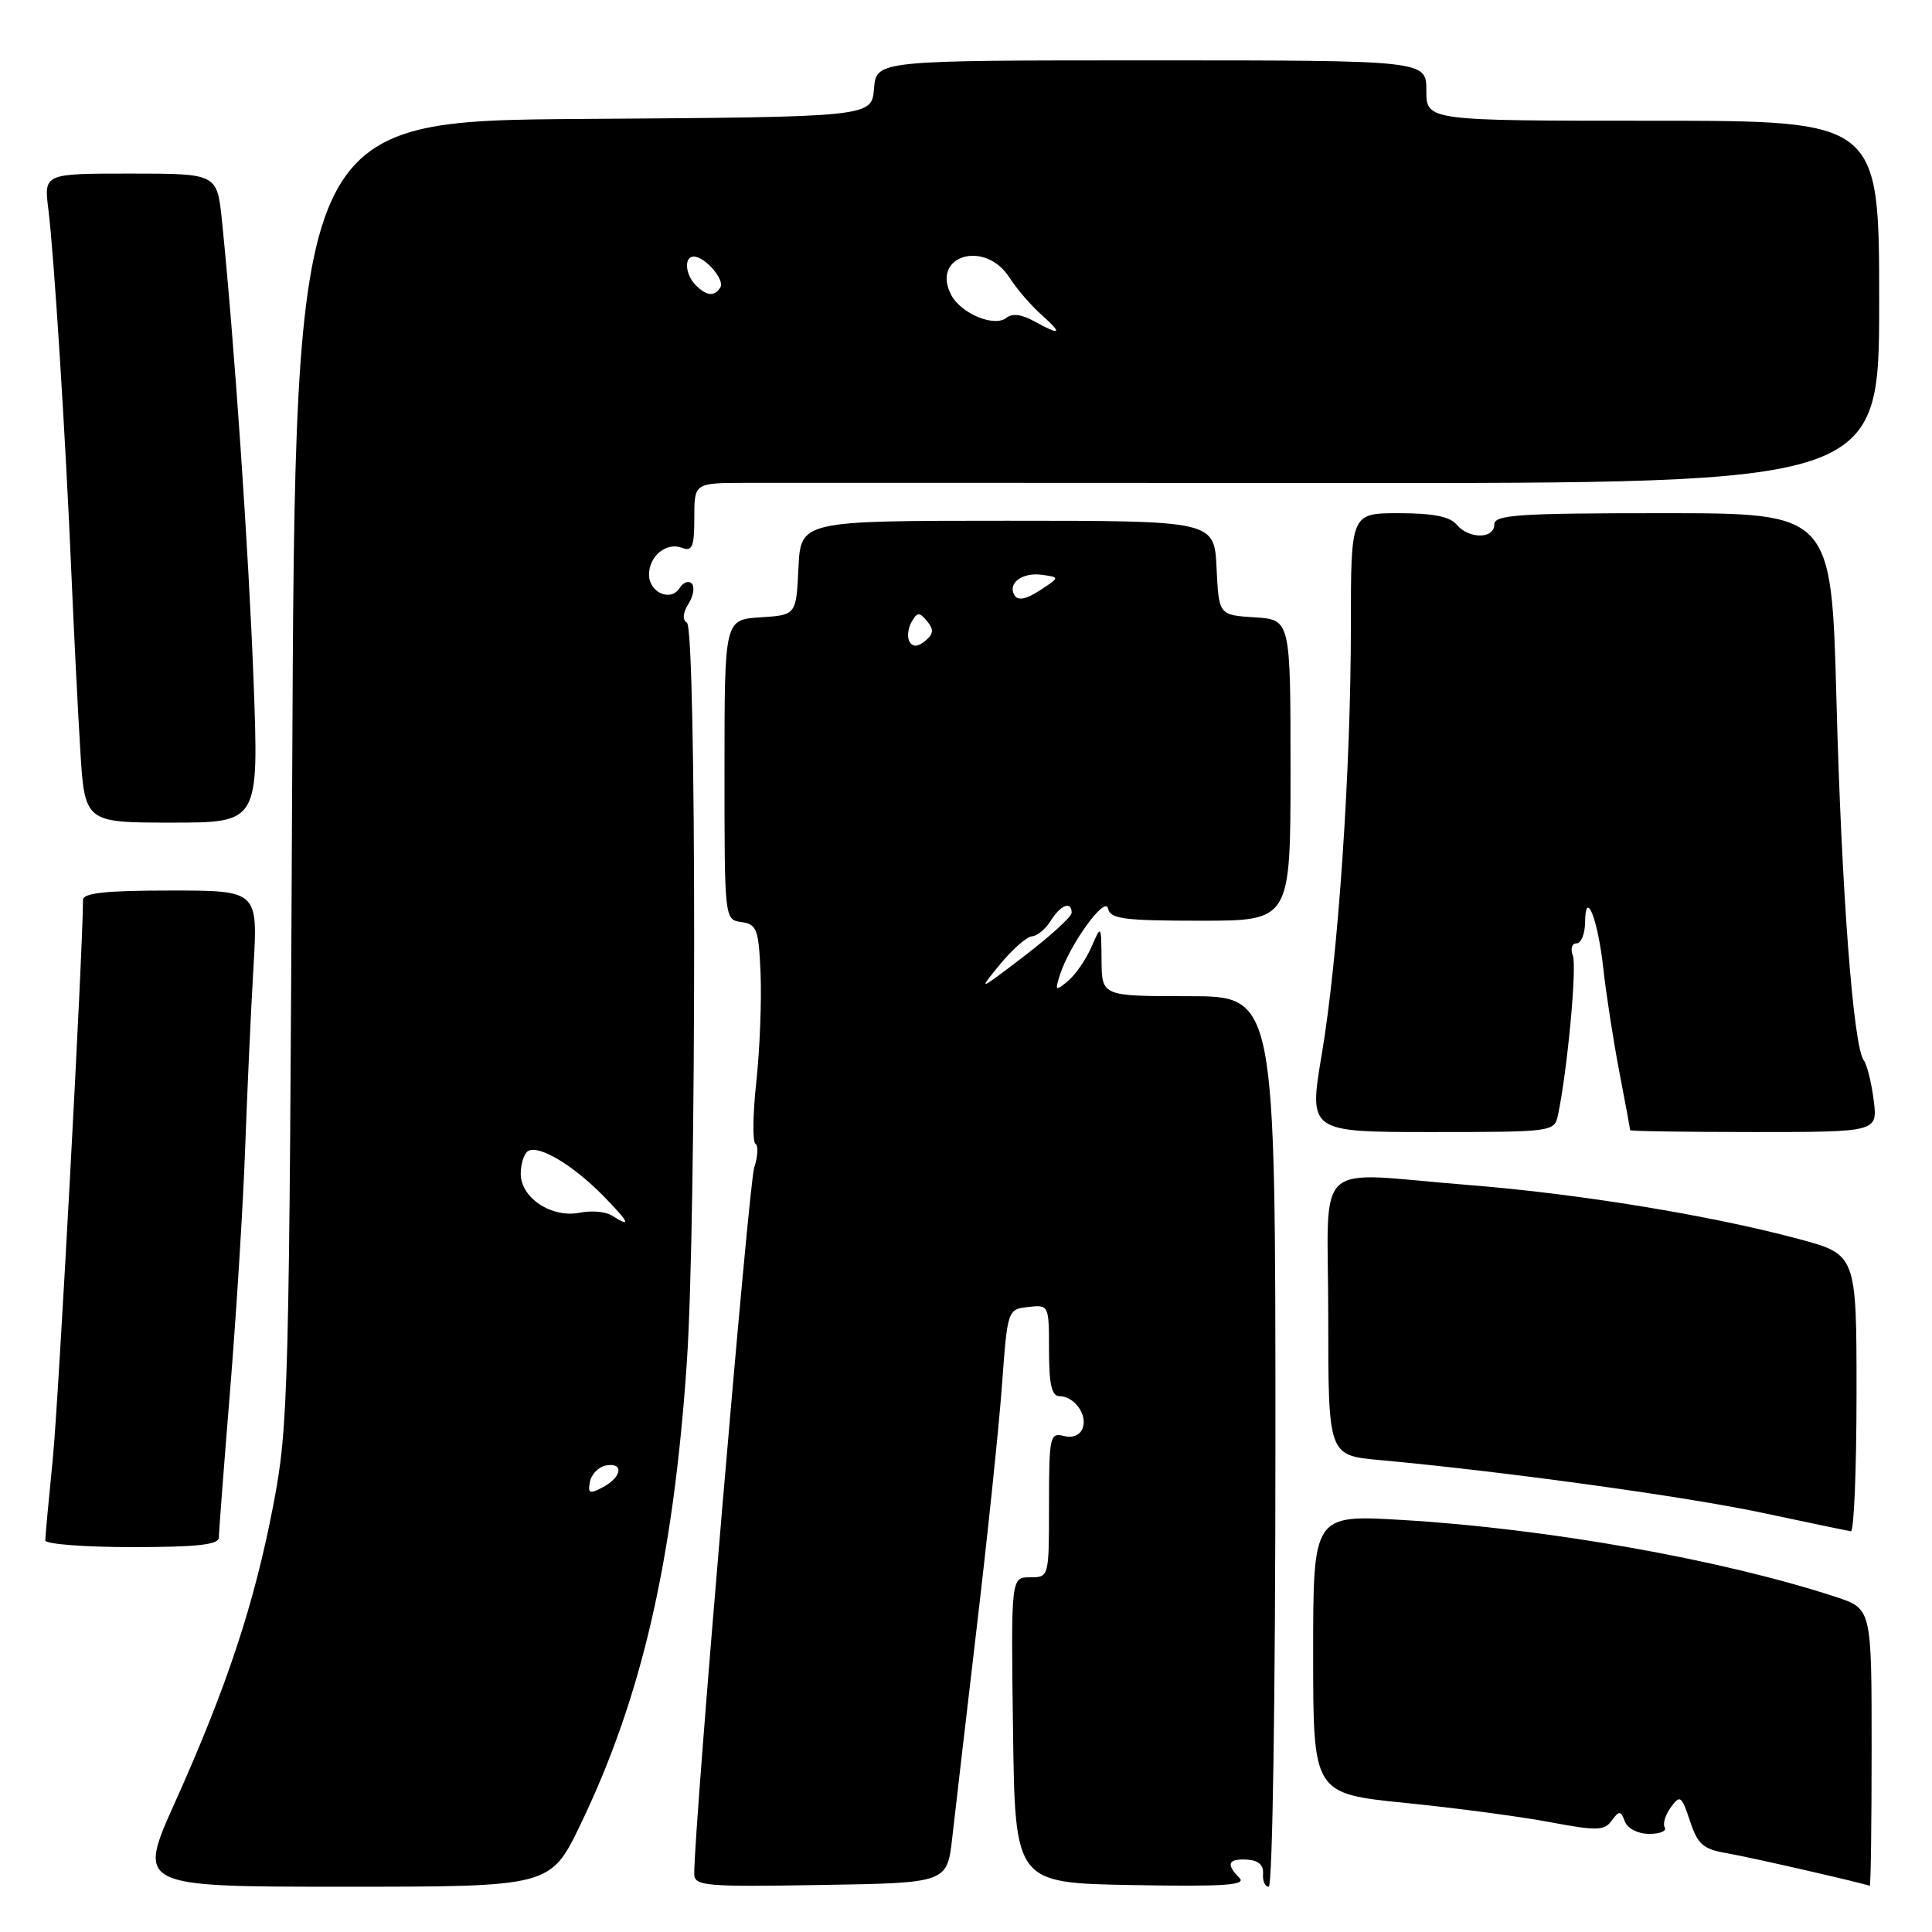 <?xml version="1.0" encoding="UTF-8" standalone="no"?>
<!DOCTYPE svg PUBLIC "-//W3C//DTD SVG 1.1//EN" "http://www.w3.org/Graphics/SVG/1.1/DTD/svg11.dtd" >
<svg xmlns="http://www.w3.org/2000/svg" xmlns:xlink="http://www.w3.org/1999/xlink" version="1.1" viewBox="0 0 256 256">
 <g >
 <path fill="currentColor"
d=" M 76.92 241.75 C 85.04 224.89 89.22 206.73 91.01 180.50 C 92.30 161.71 92.30 83.31 91.02 82.51 C 90.40 82.13 90.48 81.20 91.23 80.00 C 91.89 78.95 92.08 77.75 91.66 77.32 C 91.24 76.90 90.51 77.17 90.05 77.92 C 88.90 79.78 86.00 78.52 86.00 76.15 C 86.00 73.67 88.30 71.80 90.37 72.59 C 91.73 73.11 92.00 72.45 92.00 68.61 C 92.00 64.00 92.00 64.00 98.75 63.98 C 102.46 63.97 137.79 63.98 177.25 64.00 C 249.00 64.04 249.00 64.04 249.00 40.02 C 249.00 16.00 249.00 16.00 219.00 16.00 C 189.00 16.00 189.00 16.00 189.00 12.00 C 189.00 8.00 189.00 8.00 152.56 8.00 C 116.12 8.00 116.12 8.00 115.81 11.75 C 115.50 15.50 115.50 15.50 77.31 15.76 C 39.12 16.02 39.12 16.02 38.72 102.26 C 38.33 185.04 38.23 188.94 36.20 199.50 C 33.69 212.56 30.08 223.46 23.22 238.75 C 18.16 250.00 18.16 250.00 45.55 250.00 C 72.94 250.00 72.94 250.00 76.92 241.75 Z  M 126.18 243.50 C 126.55 240.20 128.02 227.60 129.44 215.50 C 130.87 203.40 132.37 189.00 132.77 183.50 C 133.50 173.54 133.51 173.50 136.25 173.18 C 138.98 172.87 139.00 172.91 139.00 178.93 C 139.00 183.42 139.36 185.00 140.38 185.00 C 142.35 185.00 144.14 187.48 143.45 189.26 C 143.10 190.18 142.11 190.58 140.94 190.27 C 139.12 189.80 139.00 190.37 139.00 199.38 C 139.00 209.00 139.00 209.00 136.48 209.00 C 133.96 209.00 133.96 209.00 134.23 229.25 C 134.50 249.50 134.50 249.50 149.98 249.78 C 162.21 250.00 165.20 249.80 164.23 248.83 C 162.41 247.01 162.73 246.26 165.25 246.41 C 166.73 246.49 167.45 247.13 167.36 248.27 C 167.28 249.22 167.62 250.00 168.11 250.00 C 168.62 250.00 169.00 224.75 169.00 191.00 C 169.00 132.00 169.00 132.00 157.50 132.00 C 146.00 132.00 146.00 132.00 145.96 127.25 C 145.92 122.50 145.92 122.50 144.61 125.50 C 143.89 127.15 142.50 129.17 141.51 129.99 C 139.85 131.37 139.77 131.31 140.43 129.22 C 141.72 125.17 146.47 118.60 146.82 120.38 C 147.10 121.76 148.89 122.00 159.07 122.00 C 171.00 122.00 171.00 122.00 171.00 102.05 C 171.00 82.11 171.00 82.11 166.25 81.80 C 161.50 81.50 161.50 81.50 161.20 75.25 C 160.90 69.00 160.90 69.00 133.50 69.00 C 106.10 69.00 106.10 69.00 105.80 75.25 C 105.50 81.50 105.50 81.50 100.75 81.80 C 96.00 82.11 96.00 82.11 96.00 101.99 C 96.00 121.84 96.00 121.86 98.25 122.18 C 100.29 122.47 100.53 123.12 100.78 129.00 C 100.93 132.57 100.68 139.01 100.22 143.31 C 99.75 147.60 99.70 151.31 100.10 151.56 C 100.50 151.81 100.42 153.24 99.93 154.75 C 99.20 157.00 91.96 242.24 91.99 248.27 C 92.00 249.91 93.28 250.03 108.75 249.77 C 125.50 249.50 125.50 249.50 126.18 243.50 Z  M 248.00 231.58 C 248.00 213.16 248.00 213.16 243.25 211.60 C 228.16 206.65 204.93 202.53 185.75 201.40 C 174.00 200.71 174.00 200.71 174.00 219.18 C 174.00 237.66 174.00 237.66 186.25 238.90 C 192.99 239.58 201.64 240.73 205.47 241.46 C 211.58 242.61 212.59 242.58 213.56 241.24 C 214.55 239.89 214.75 239.90 215.31 241.36 C 215.67 242.30 217.05 243.00 218.53 243.00 C 219.95 243.00 220.88 242.62 220.59 242.15 C 220.30 241.68 220.66 240.47 221.40 239.47 C 222.62 237.79 222.82 237.94 223.93 241.29 C 224.95 244.39 225.68 245.03 228.82 245.56 C 231.89 246.09 246.94 249.53 247.75 249.89 C 247.89 249.95 248.00 241.71 248.00 231.58 Z  M 29.00 203.73 C 29.00 203.03 29.68 194.14 30.51 183.98 C 31.33 173.81 32.23 159.43 32.49 152.00 C 32.76 144.57 33.25 133.89 33.58 128.25 C 34.19 118.00 34.19 118.00 22.60 118.00 C 13.99 118.00 11.00 118.32 11.00 119.25 C 10.97 126.27 7.75 185.83 6.99 193.36 C 6.45 198.78 6.00 203.61 6.00 204.11 C 6.00 204.60 11.18 205.00 17.50 205.00 C 26.14 205.00 29.00 204.68 29.00 203.73 Z  M 246.00 184.61 C 246.00 166.22 246.00 166.22 238.25 164.15 C 226.61 161.03 209.05 158.16 194.60 157.02 C 173.54 155.35 176.00 153.05 176.00 174.42 C 176.00 192.84 176.00 192.84 182.75 193.46 C 199.11 194.95 223.38 198.30 233.50 200.45 C 239.55 201.74 244.84 202.84 245.25 202.90 C 245.66 202.95 246.00 194.72 246.00 184.61 Z  M 206.44 147.75 C 207.68 141.88 208.97 128.09 208.41 126.63 C 208.07 125.73 208.28 125.00 208.89 125.00 C 209.50 125.00 210.01 123.76 210.03 122.25 C 210.08 117.58 211.75 121.82 212.46 128.44 C 212.82 131.70 213.76 137.77 214.55 141.93 C 215.35 146.09 216.00 149.61 216.00 149.75 C 216.00 149.89 223.38 150.00 232.40 150.00 C 248.81 150.00 248.81 150.00 248.27 145.75 C 247.97 143.41 247.38 141.05 246.96 140.50 C 245.57 138.70 244.01 118.07 243.34 92.79 C 242.68 68.00 242.68 68.00 220.34 68.00 C 201.15 68.00 198.00 68.21 198.00 69.50 C 198.00 71.44 194.61 71.44 193.00 69.50 C 192.13 68.45 189.83 68.00 185.38 68.00 C 179.00 68.00 179.00 68.00 179.00 82.77 C 179.00 102.00 177.32 126.78 175.14 139.71 C 173.41 150.00 173.41 150.00 189.69 150.00 C 205.76 150.00 205.97 149.97 206.44 147.75 Z  M 33.60 90.25 C 32.96 73.14 31.02 44.95 29.41 29.25 C 28.77 23.00 28.77 23.00 17.29 23.00 C 5.81 23.00 5.81 23.00 6.41 27.75 C 7.15 33.64 8.70 58.02 9.46 76.00 C 9.78 83.42 10.30 93.89 10.63 99.25 C 11.22 109.00 11.22 109.00 22.76 109.00 C 34.30 109.00 34.30 109.00 33.60 90.25 Z  M 78.17 196.34 C 78.37 195.34 79.31 194.37 80.26 194.19 C 82.68 193.72 82.44 195.69 79.91 197.05 C 78.12 198.01 77.87 197.90 78.17 196.34 Z  M 81.05 161.05 C 80.25 160.54 78.34 160.38 76.81 160.69 C 73.10 161.43 69.00 158.73 69.00 155.54 C 69.00 154.21 69.44 152.85 69.97 152.52 C 71.37 151.65 75.95 154.39 79.95 158.47 C 83.42 162.02 83.73 162.75 81.05 161.05 Z  M 137.00 42.55 C 135.41 41.66 134.10 41.50 133.37 42.10 C 131.81 43.40 127.39 41.59 126.06 39.12 C 123.28 33.91 130.46 31.69 133.73 36.74 C 134.70 38.25 136.62 40.49 138.00 41.71 C 140.87 44.27 140.57 44.52 137.00 42.55 Z  M 92.20 37.80 C 90.78 36.38 90.61 34.00 91.93 34.00 C 93.42 34.00 96.07 37.07 95.45 38.08 C 94.68 39.33 93.64 39.24 92.20 37.80 Z  M 132.50 127.79 C 134.15 125.79 136.06 124.11 136.74 124.07 C 137.42 124.03 138.55 123.10 139.23 122.00 C 140.54 119.90 142.00 119.34 142.00 120.94 C 142.00 121.46 139.19 124.03 135.75 126.66 C 129.57 131.38 129.54 131.40 132.50 127.79 Z  M 120.53 85.06 C 120.18 84.48 120.29 83.31 120.77 82.44 C 121.53 81.09 121.81 81.07 122.84 82.30 C 123.76 83.42 123.71 83.99 122.60 84.92 C 121.64 85.72 120.97 85.76 120.53 85.06 Z  M 134.44 78.90 C 133.44 77.29 135.46 75.79 138.10 76.17 C 140.44 76.50 140.44 76.50 137.77 78.24 C 135.98 79.41 134.89 79.62 134.44 78.90 Z "/>
</g>
</svg>